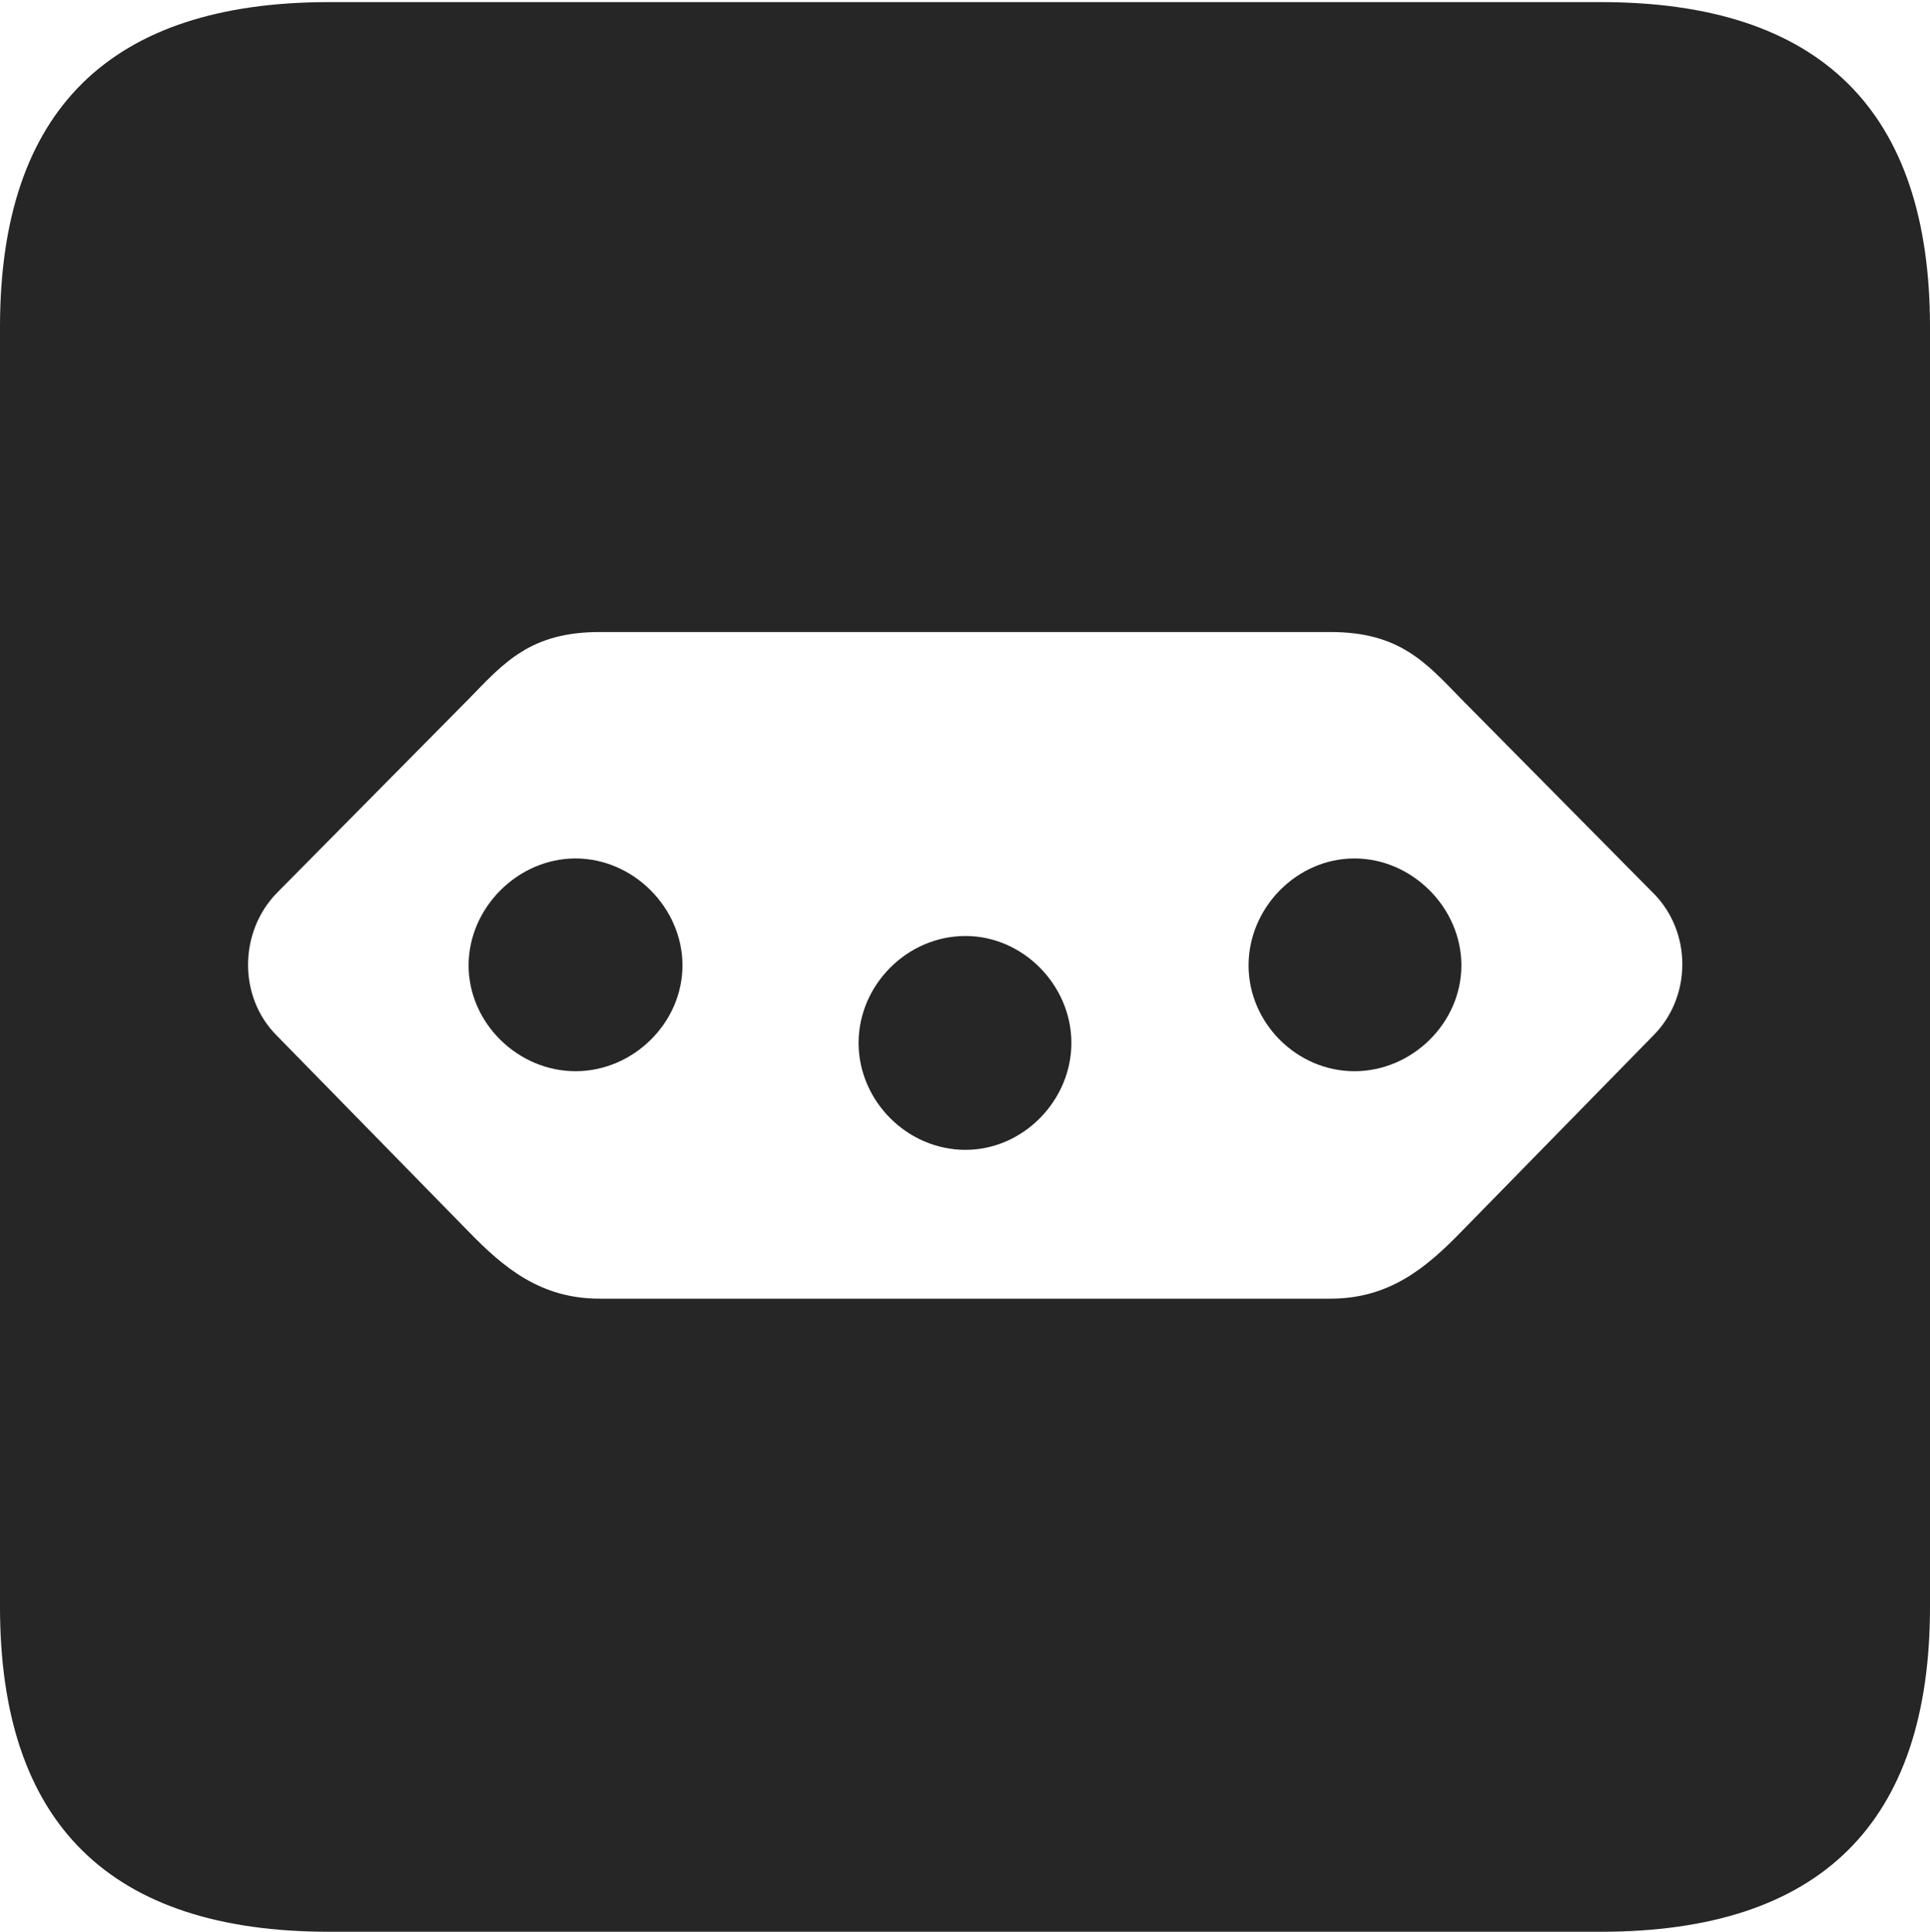 <?xml version="1.0" encoding="UTF-8"?>
<!--Generator: Apple Native CoreSVG 232.5-->
<!DOCTYPE svg
PUBLIC "-//W3C//DTD SVG 1.1//EN"
       "http://www.w3.org/Graphics/SVG/1.1/DTD/svg11.dtd">
<svg version="1.1" xmlns="http://www.w3.org/2000/svg" xmlns:xlink="http://www.w3.org/1999/xlink" width="89.893" height="89.99">
 <g>
  <rect height="89.99" opacity="0" width="89.893" x="0" y="0"/>
  <path d="M89.893 15.234L89.893 74.853C89.893 84.912 84.814 89.99 74.561 89.99L15.332 89.99C5.127 89.99 0 84.961 0 74.853L0 15.234C0 5.127 5.127 0.098 15.332 0.098L74.561 0.098C84.814 0.098 89.893 5.176 89.893 15.234ZM27.93 29.443C24.707 29.443 23.486 30.859 21.826 32.568L12.891 41.602C11.133 43.408 11.084 46.435 12.891 48.242L21.826 57.373C23.486 59.082 25.195 60.498 27.93 60.498L61.963 60.498C64.697 60.498 66.406 59.082 68.066 57.373L77.002 48.242C78.809 46.435 78.809 43.408 77.002 41.602L68.066 32.568C66.406 30.859 65.186 29.443 61.963 29.443ZM49.902 48.584C49.902 51.27 47.656 53.565 44.971 53.565C42.236 53.565 39.99 51.27 39.99 48.584C39.99 45.898 42.236 43.603 44.971 43.603C47.656 43.603 49.902 45.898 49.902 48.584ZM31.787 44.971C31.787 47.656 29.492 49.902 26.807 49.902C24.121 49.902 21.826 47.656 21.826 44.971C21.826 42.285 24.121 39.99 26.807 39.99C29.492 39.99 31.787 42.285 31.787 44.971ZM68.066 44.971C68.066 47.656 65.772 49.902 63.086 49.902C60.4 49.902 58.154 47.656 58.154 44.971C58.154 42.285 60.4 39.99 63.086 39.99C65.772 39.99 68.066 42.285 68.066 44.971Z" fill="#000000" fill-opacity="0.85"/>
 </g>
</svg>
